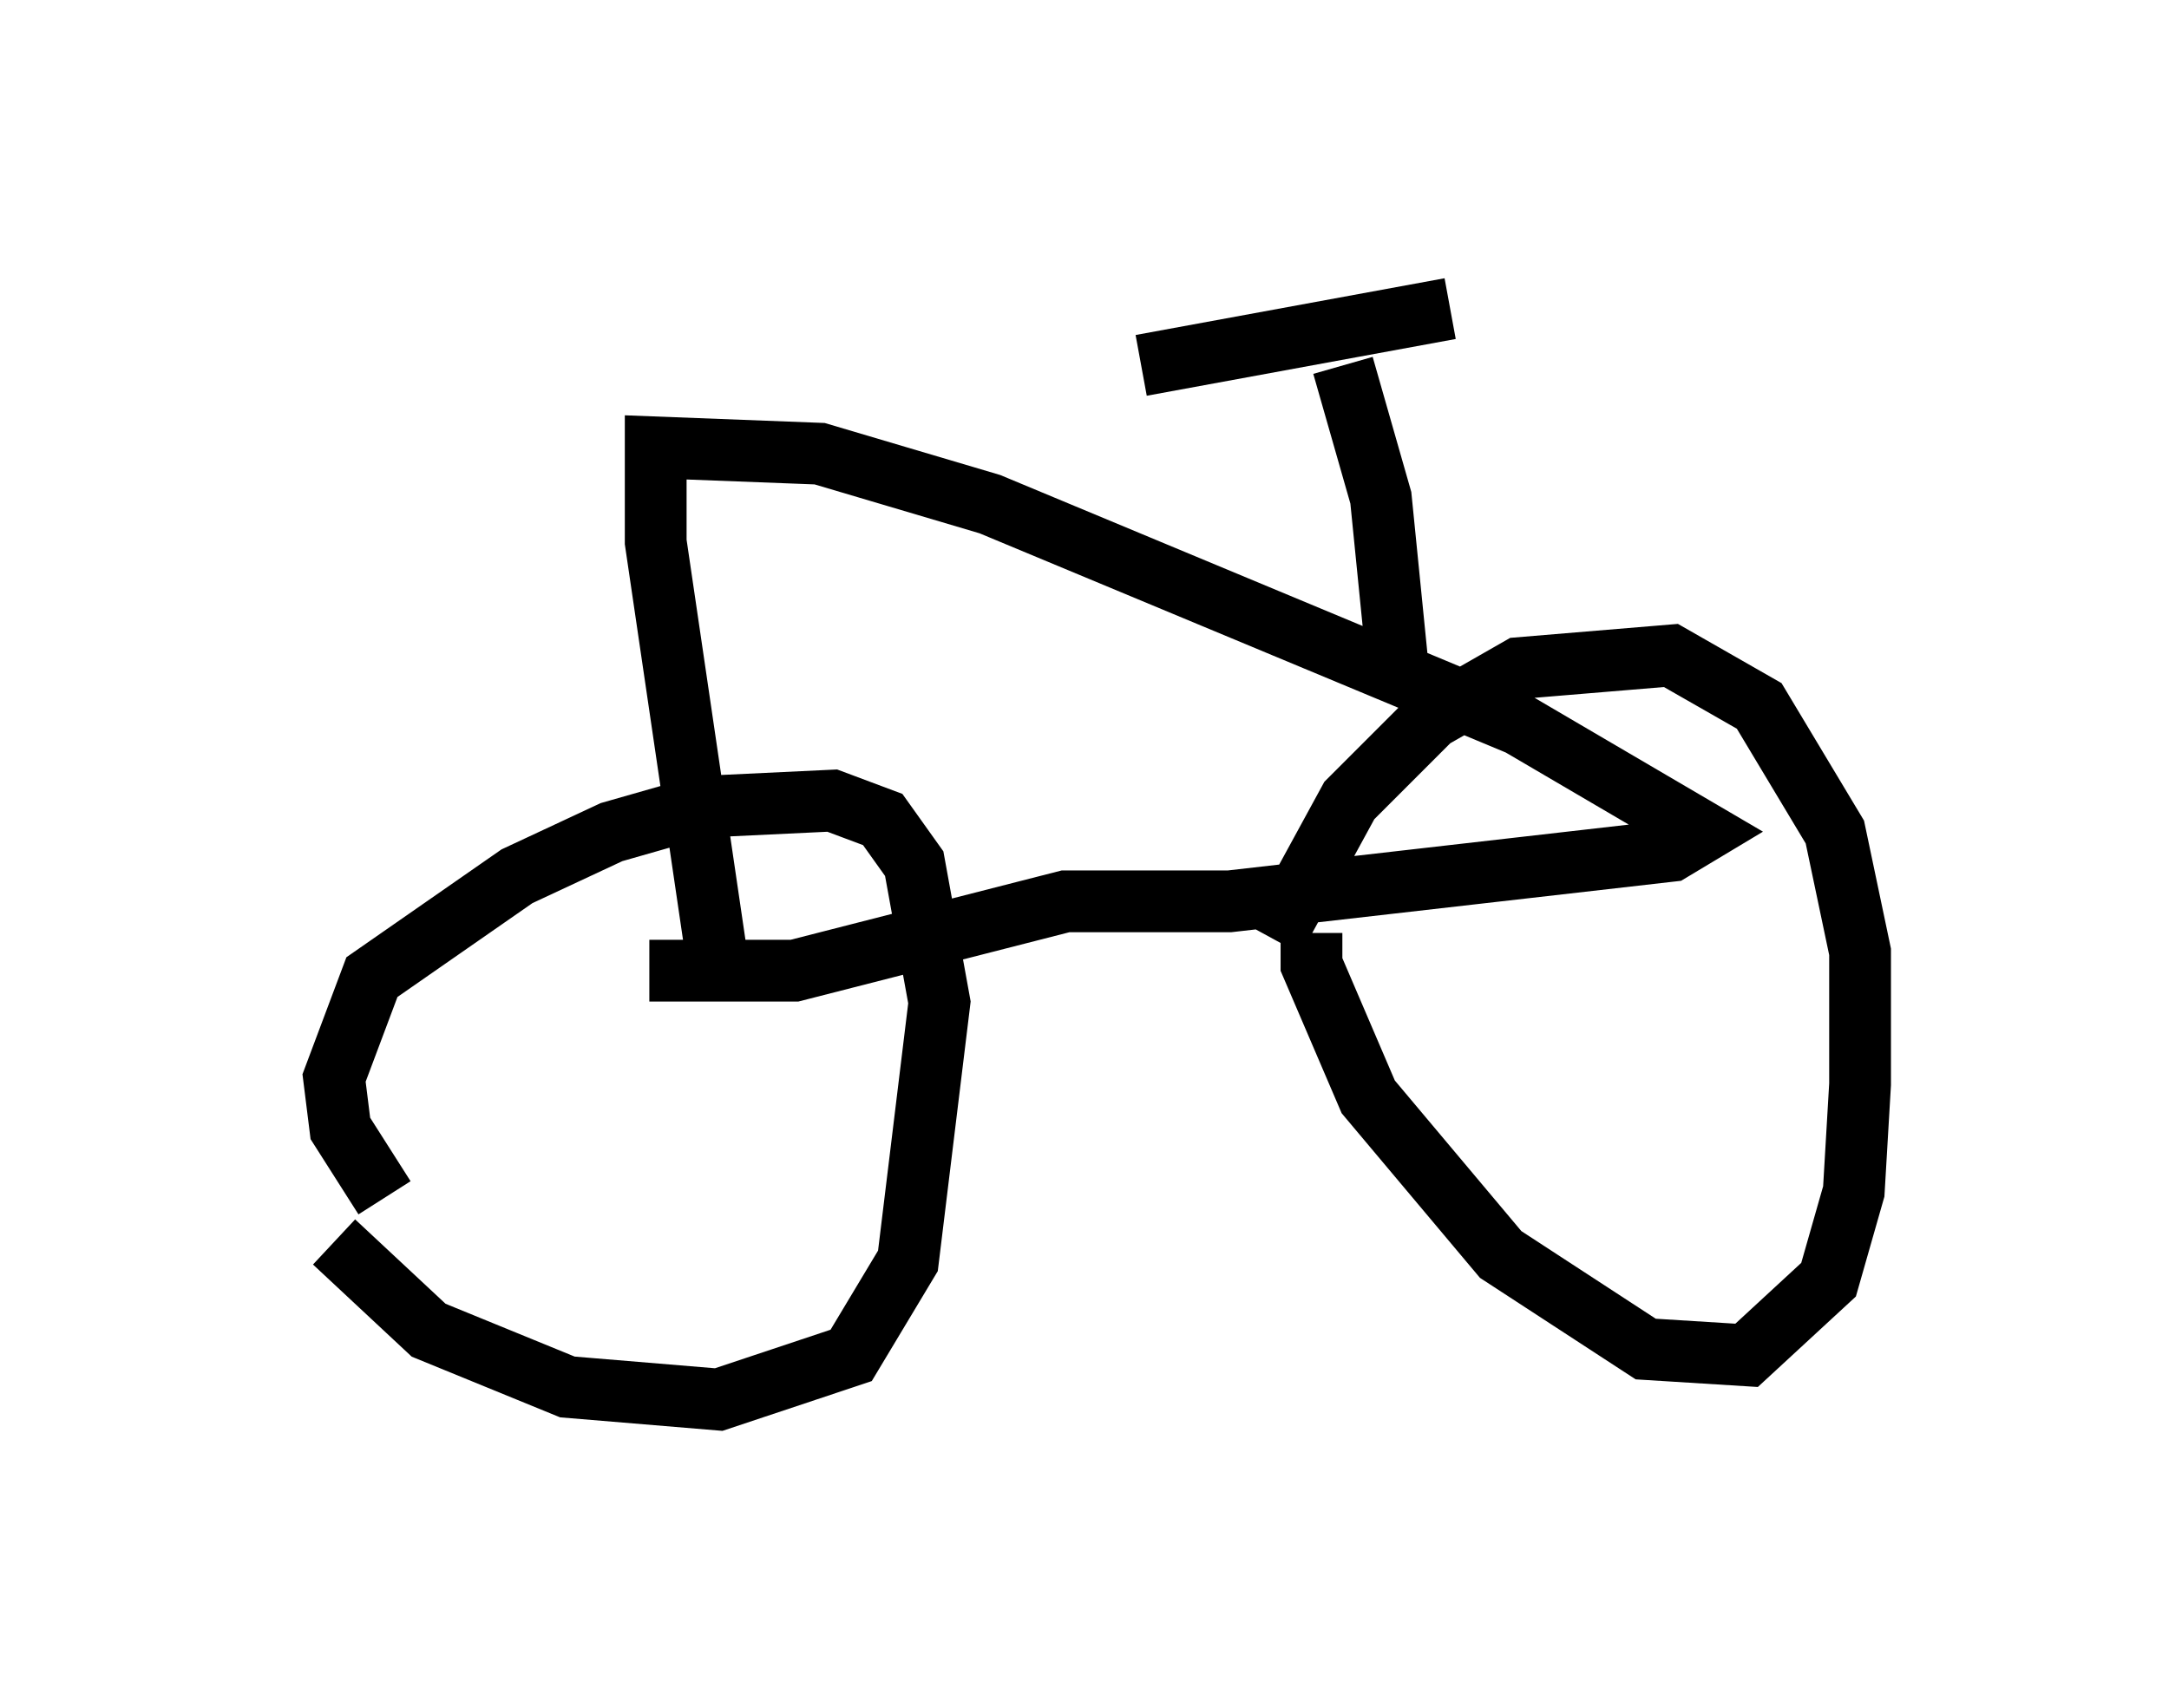 <?xml version="1.0" encoding="utf-8" ?>
<svg baseProfile="full" height="27.661" version="1.1" width="35.113" xmlns="http://www.w3.org/2000/svg" xmlns:ev="http://www.w3.org/2001/xml-events" xmlns:xlink="http://www.w3.org/1999/xlink"><defs /><rect fill="white" height="27.661" width="35.113" x="0" y="0" /><path d="M5, 19.292 m0.408, 0.817 l1.531, 1.429 2.246, 0.919 l2.45, 0.204 2.144, -0.715 l0.919, -1.531 0.51, -4.185 l-0.408, -2.246 -0.51, -0.715 l-0.817, -0.306 -2.144, 0.102 l-1.429, 0.408 -1.531, 0.715 l-2.348, 1.633 -0.613, 1.633 l0.102, 0.817 0.715, 1.123 m15.006, -4.288 l0.0, 0.51 0.919, 2.144 l2.144, 2.552 2.348, 1.531 l1.633, 0.102 1.327, -1.225 l0.408, -1.429 0.102, -1.735 l0.0, -2.144 -0.408, -1.94 l-1.225, -2.042 -1.429, -0.817 l-2.45, 0.204 -1.429, 0.817 l-1.327, 1.327 -1.225, 2.246 m-8.983, 0.51 l-1.021, -6.942 0.0, -1.531 l2.654, 0.102 2.756, 0.817 l8.575, 3.573 2.96, 1.735 l-0.51, 0.306 -7.146, 0.817 l-2.654, 0.0 -4.39, 1.123 l-2.348, 0.0 m12.148, -4.594 l-0.306, -3.063 -0.613, -2.144 m-3.267, 0.0 l5.002, -0.919 " fill="none" stroke="black" stroke-width="1" /></svg>